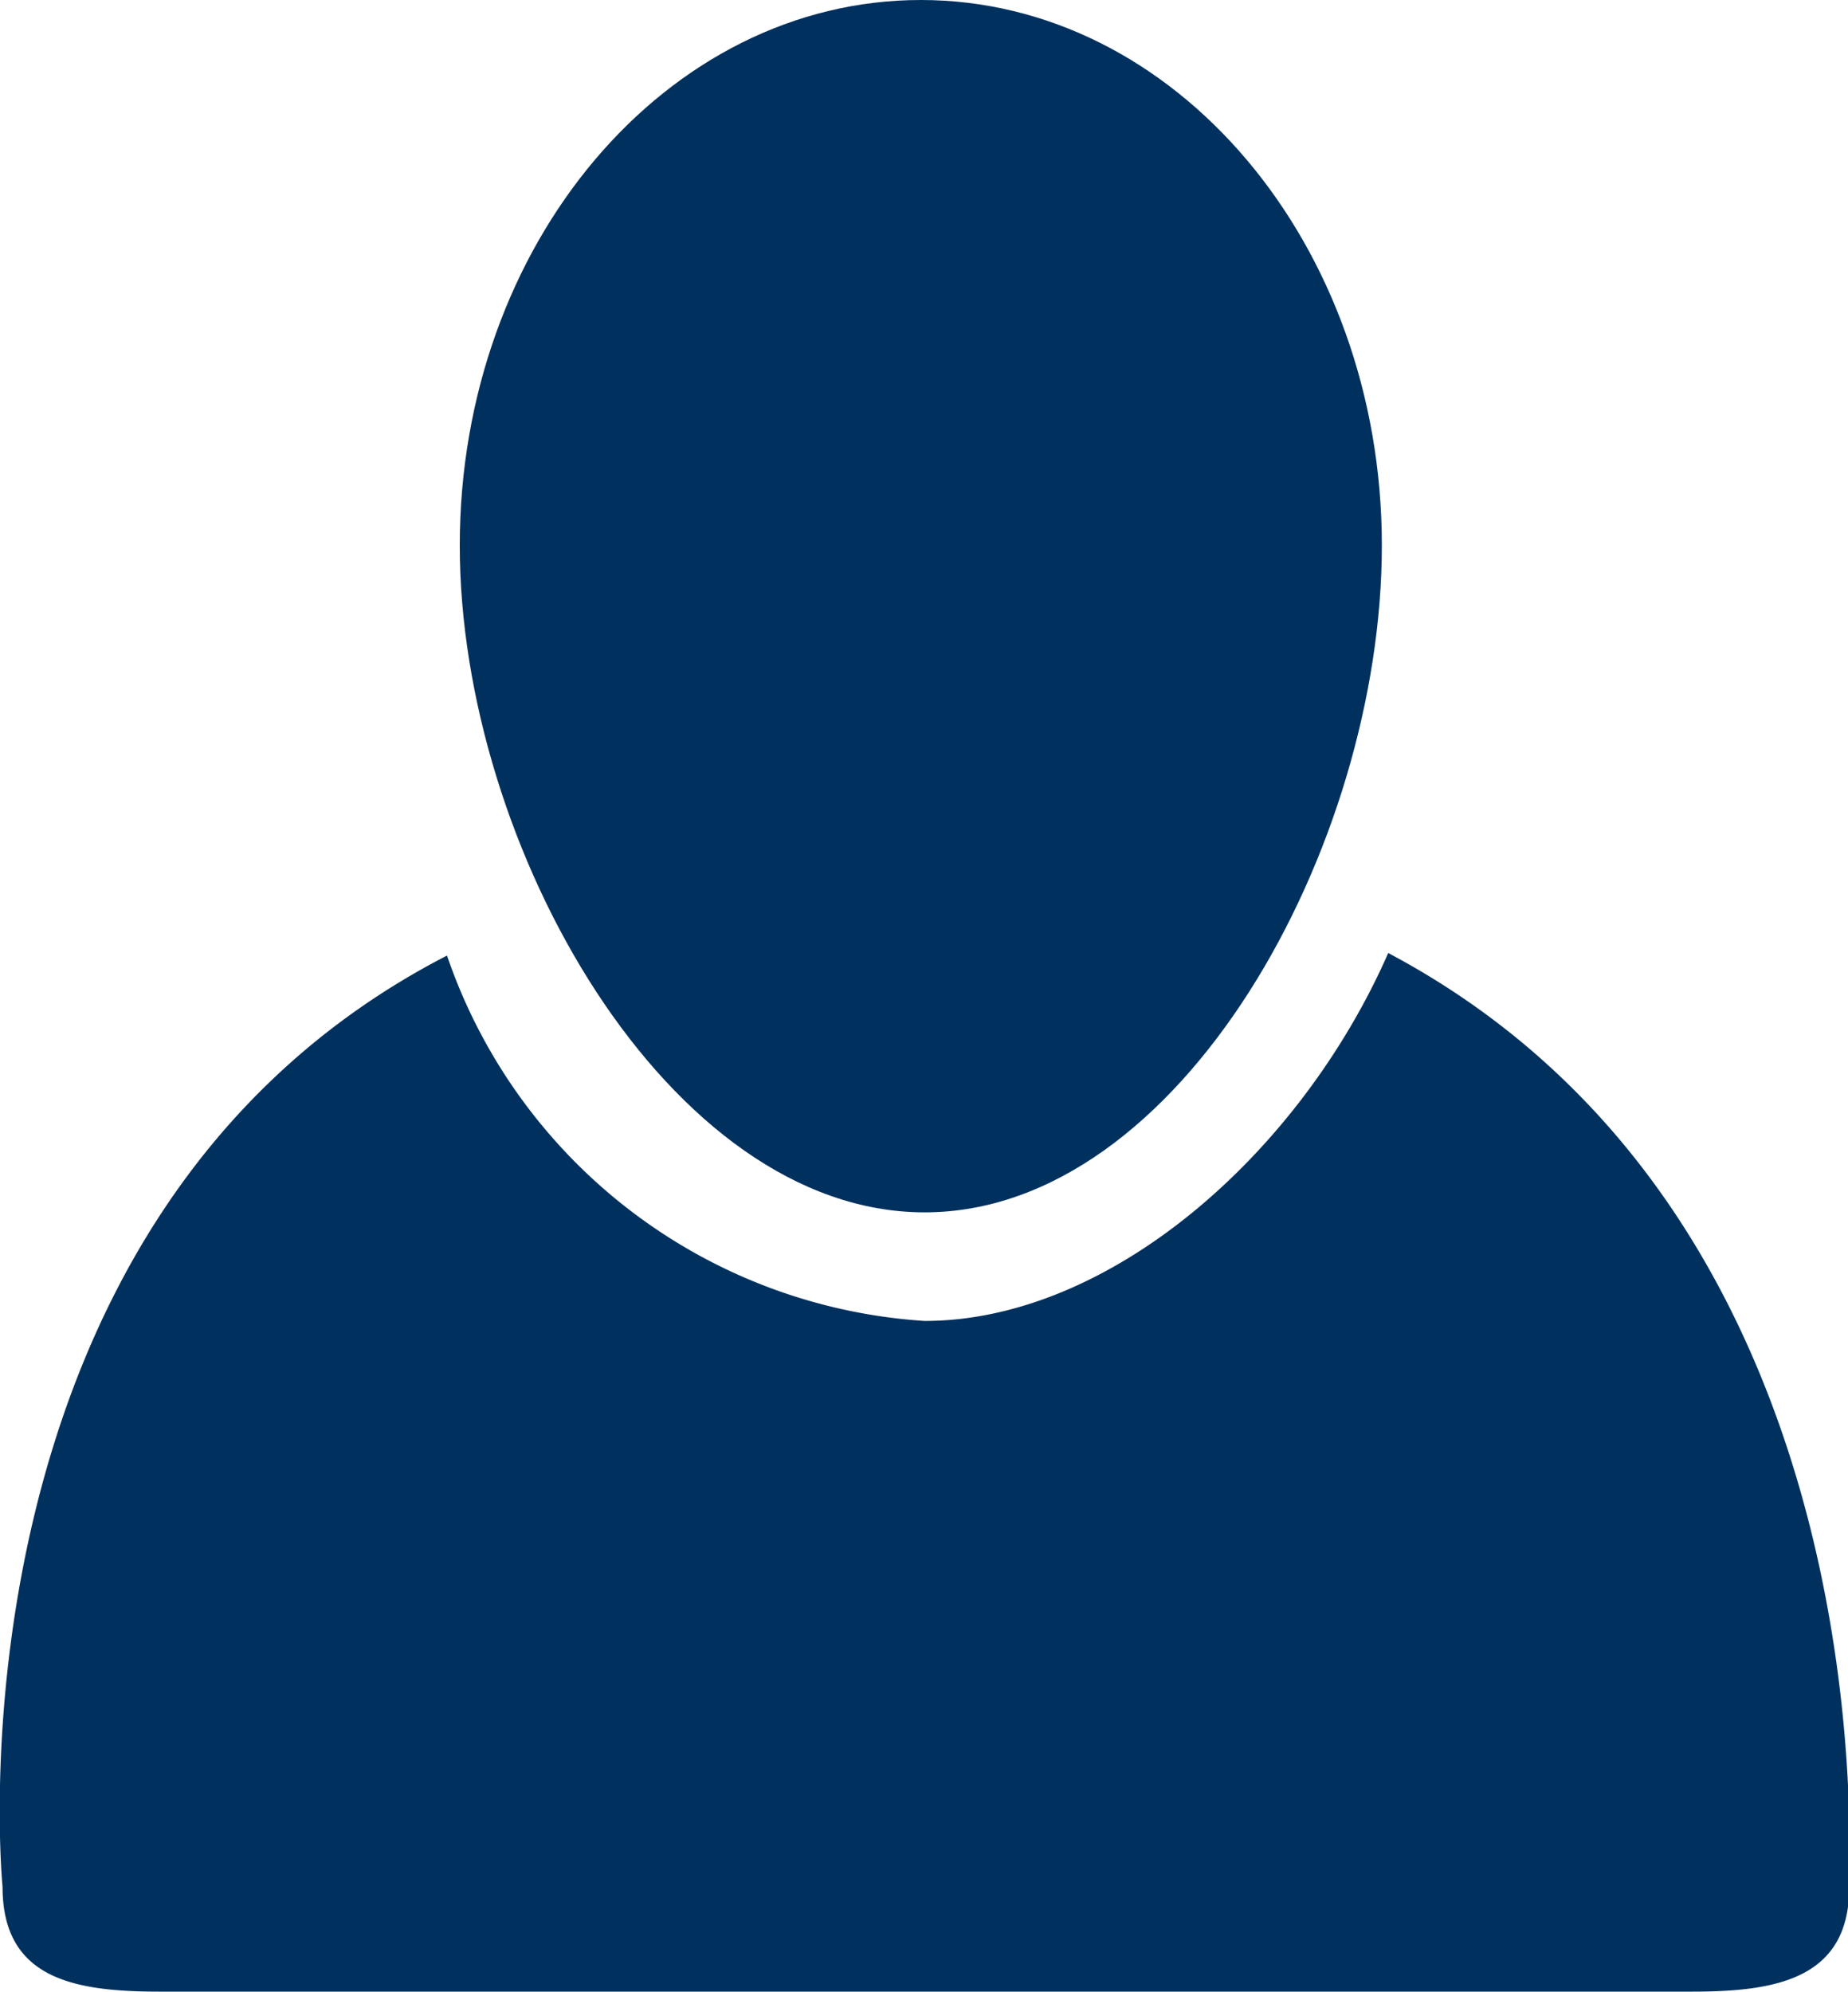 <svg xmlns="http://www.w3.org/2000/svg" width="14.47" height="15.59" viewBox="0 0 14.47 15.59">
  <defs>
    <style>
      .a{fill:#00305e}
    </style>
  </defs>
  <title>
    icon-user
  </title>
  <path class="a" d="M10.87 7.46c-.69 1.57-2.18 2.88-3.63 2.88A4.24 4.24 0 0 1 3.5 7.48C-.5 9.54.02 14.77.02 14.77c0 .72.56.82 1.23.82h12c.66 0 1.23-.1 1.23-.82-.02-.01.37-5.2-3.61-7.31z"/>
  <path class="a" d="M7.24 9.49c2 0 3.58-2.86 3.58-5.22S9.2 0 7.21 0 3.6 1.91 3.6 4.27s1.64 5.22 3.64 5.22z"/>
</svg>
